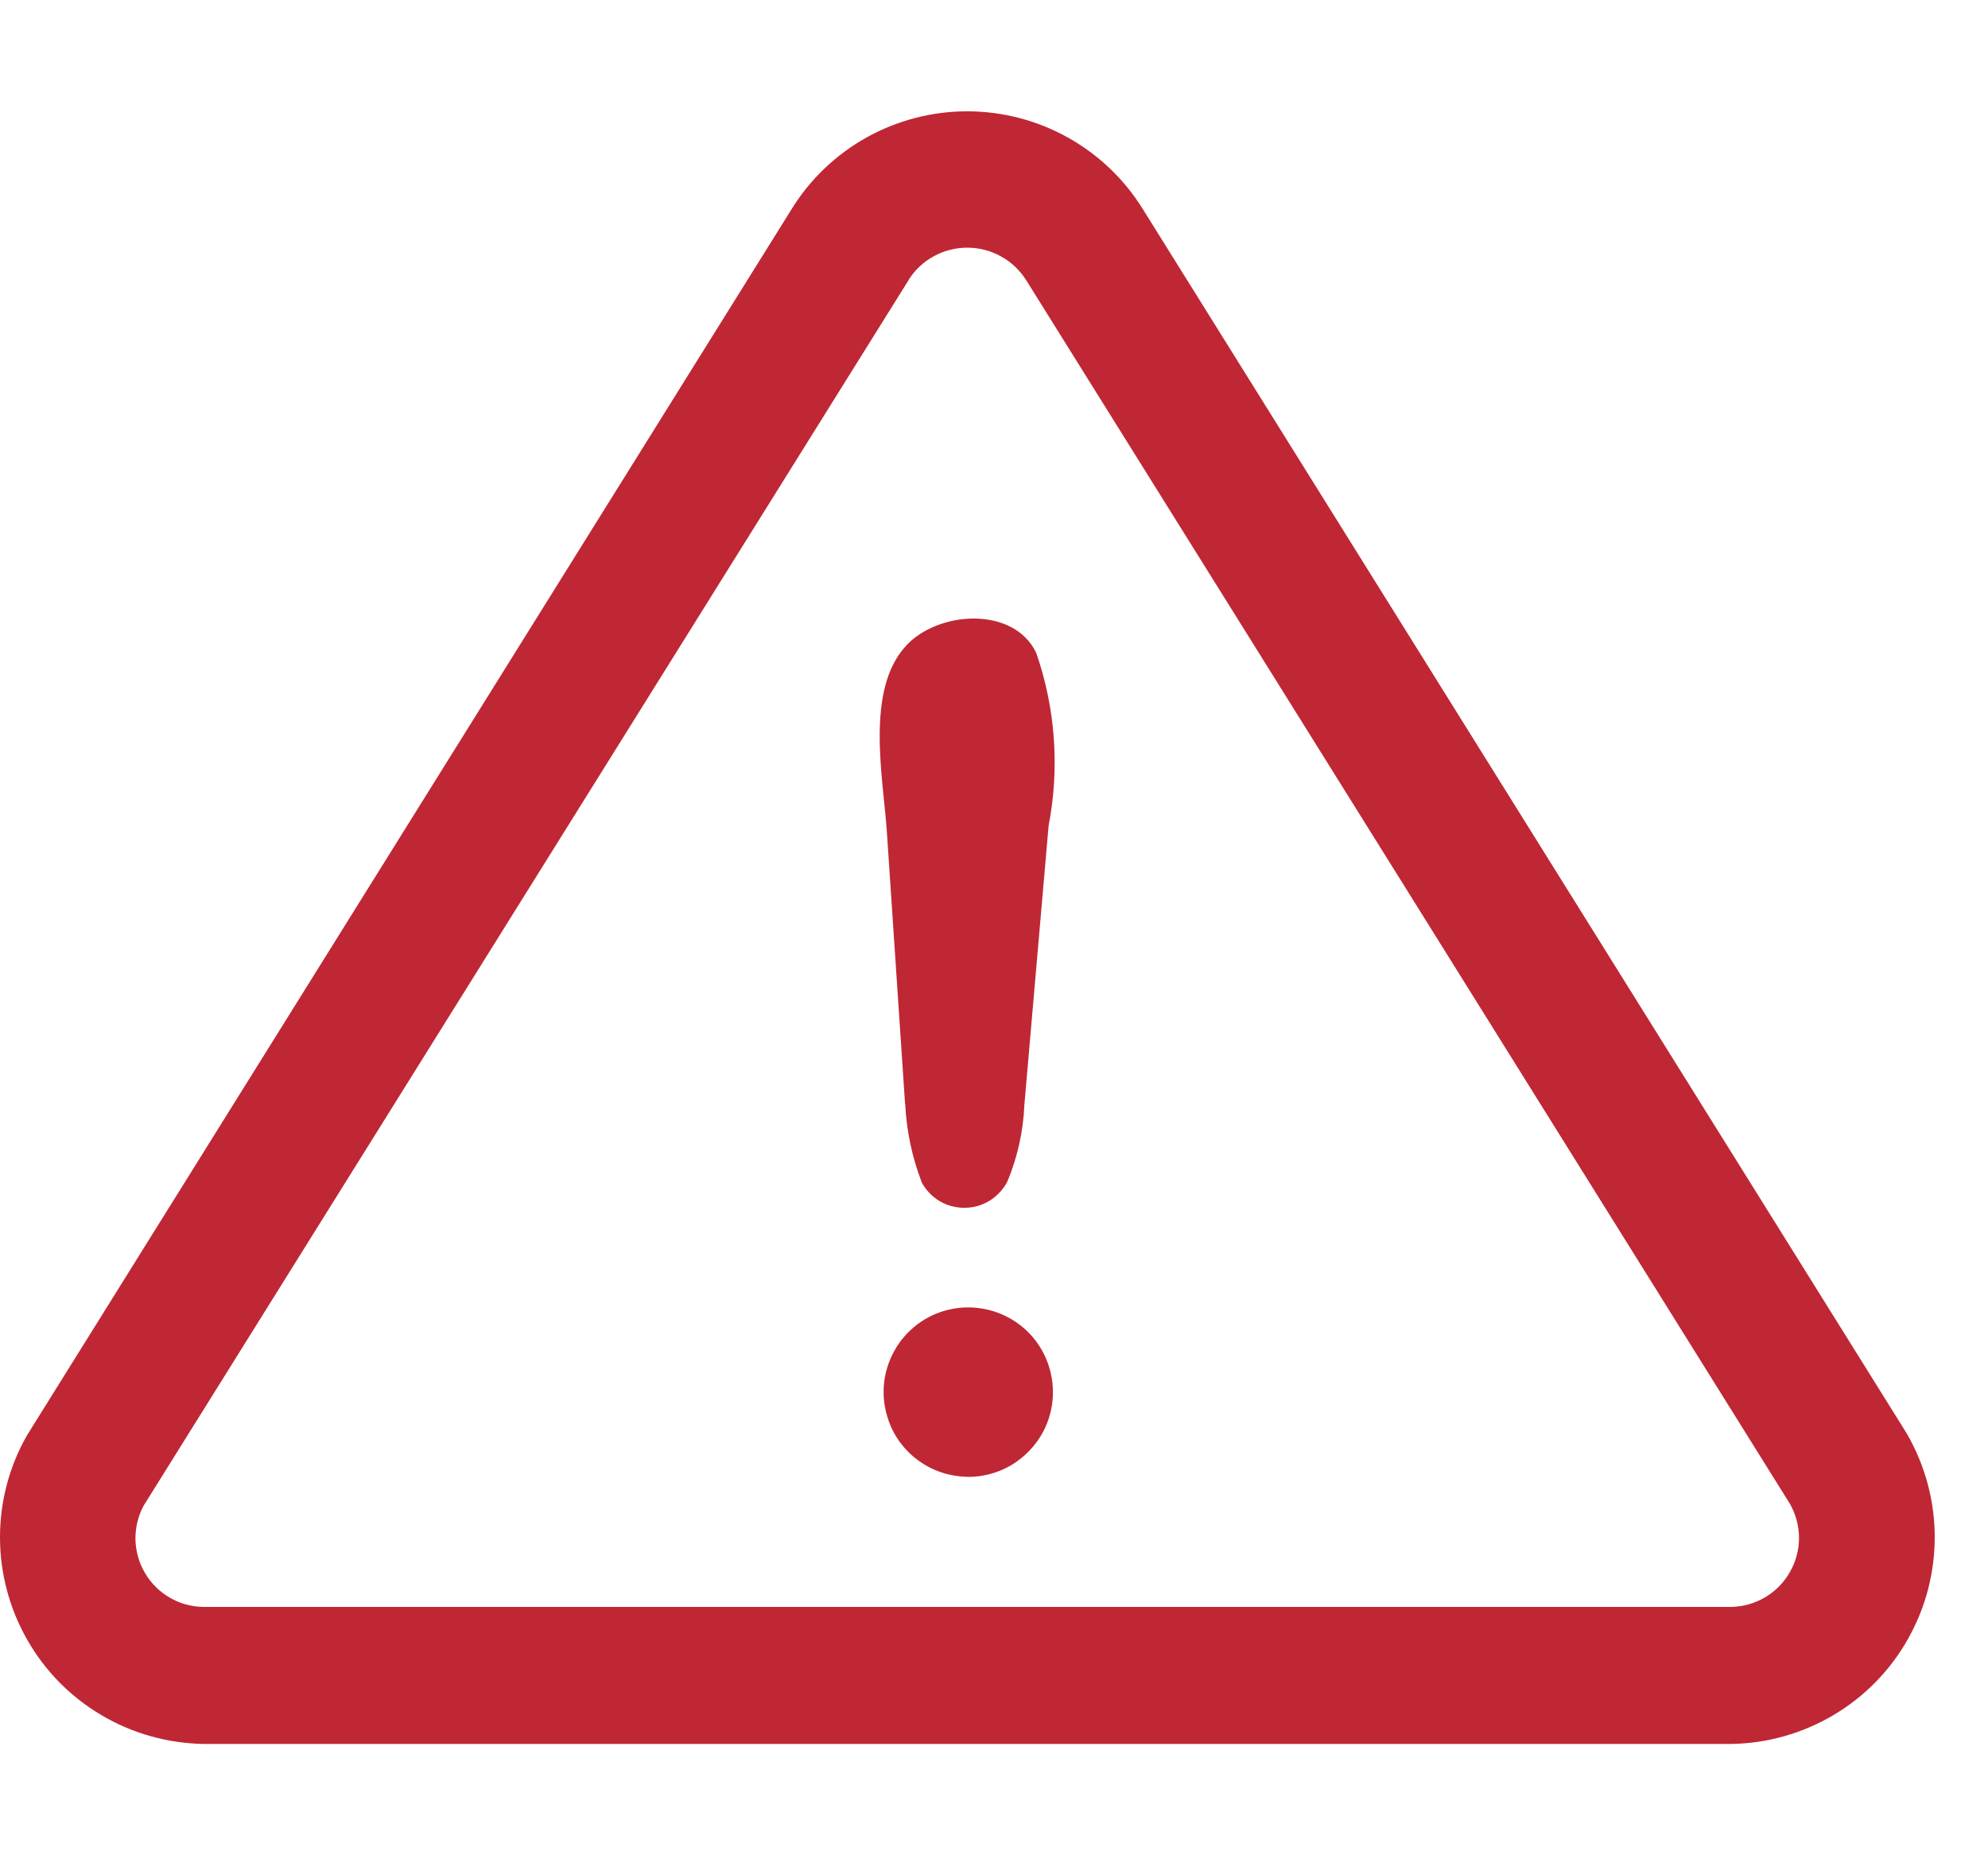 <svg width="15" height="14" viewBox="0 0 15 14" fill="none" xmlns="http://www.w3.org/2000/svg">
<path d="M6.829 8.331L6.692 6.283C6.665 5.871 6.525 5.205 6.839 4.87C7.078 4.612 7.645 4.57 7.818 4.925C7.964 5.344 7.996 5.795 7.912 6.231L7.729 8.339C7.721 8.537 7.677 8.733 7.601 8.916C7.57 8.975 7.524 9.025 7.468 9.06C7.411 9.095 7.346 9.114 7.28 9.114C7.213 9.115 7.148 9.098 7.09 9.064C7.033 9.03 6.986 8.981 6.955 8.923C6.882 8.733 6.84 8.533 6.83 8.331H6.829ZM7.303 11.144C7.163 11.143 7.028 11.097 6.917 11.012C6.806 10.927 6.726 10.808 6.69 10.673C6.653 10.539 6.661 10.396 6.713 10.267C6.765 10.137 6.858 10.028 6.978 9.956C7.097 9.885 7.237 9.854 7.376 9.87C7.515 9.885 7.644 9.945 7.746 10.041C7.847 10.137 7.914 10.264 7.936 10.402C7.959 10.539 7.936 10.68 7.871 10.804C7.816 10.907 7.734 10.993 7.634 11.054C7.534 11.114 7.419 11.145 7.303 11.145V11.144Z" fill="#BF2734"/>
<path d="M13.063 13.16H1.535C1.264 13.155 0.999 13.081 0.766 12.943C0.532 12.805 0.339 12.609 0.205 12.373C0.071 12.138 4.15038e-05 11.872 1.82877e-08 11.601C-4.14673e-05 11.33 0.07 11.064 0.205 10.829L5.973 1.578C6.112 1.352 6.308 1.166 6.539 1.037C6.771 0.908 7.032 0.84 7.298 0.84C7.563 0.84 7.824 0.908 8.056 1.037C8.288 1.166 8.483 1.352 8.623 1.578L14.385 10.814C14.522 11.049 14.596 11.316 14.598 11.588C14.6 11.861 14.531 12.129 14.397 12.366C14.264 12.604 14.07 12.802 13.836 12.941C13.602 13.08 13.335 13.156 13.063 13.16ZM6.856 2.113L1.085 11.36C1.042 11.438 1.021 11.527 1.022 11.616C1.024 11.705 1.048 11.793 1.094 11.87C1.139 11.947 1.203 12.011 1.281 12.056C1.358 12.101 1.445 12.125 1.535 12.126H13.063C13.153 12.124 13.241 12.099 13.319 12.053C13.396 12.007 13.461 11.942 13.505 11.863C13.55 11.785 13.574 11.696 13.574 11.606C13.574 11.516 13.55 11.427 13.506 11.349C13.506 11.349 7.745 2.116 7.742 2.113C7.694 2.038 7.629 1.976 7.551 1.934C7.474 1.891 7.387 1.869 7.298 1.869C7.21 1.869 7.123 1.891 7.045 1.934C6.968 1.976 6.902 2.038 6.855 2.113H6.856Z" fill="#BF2734"/>
</svg>
